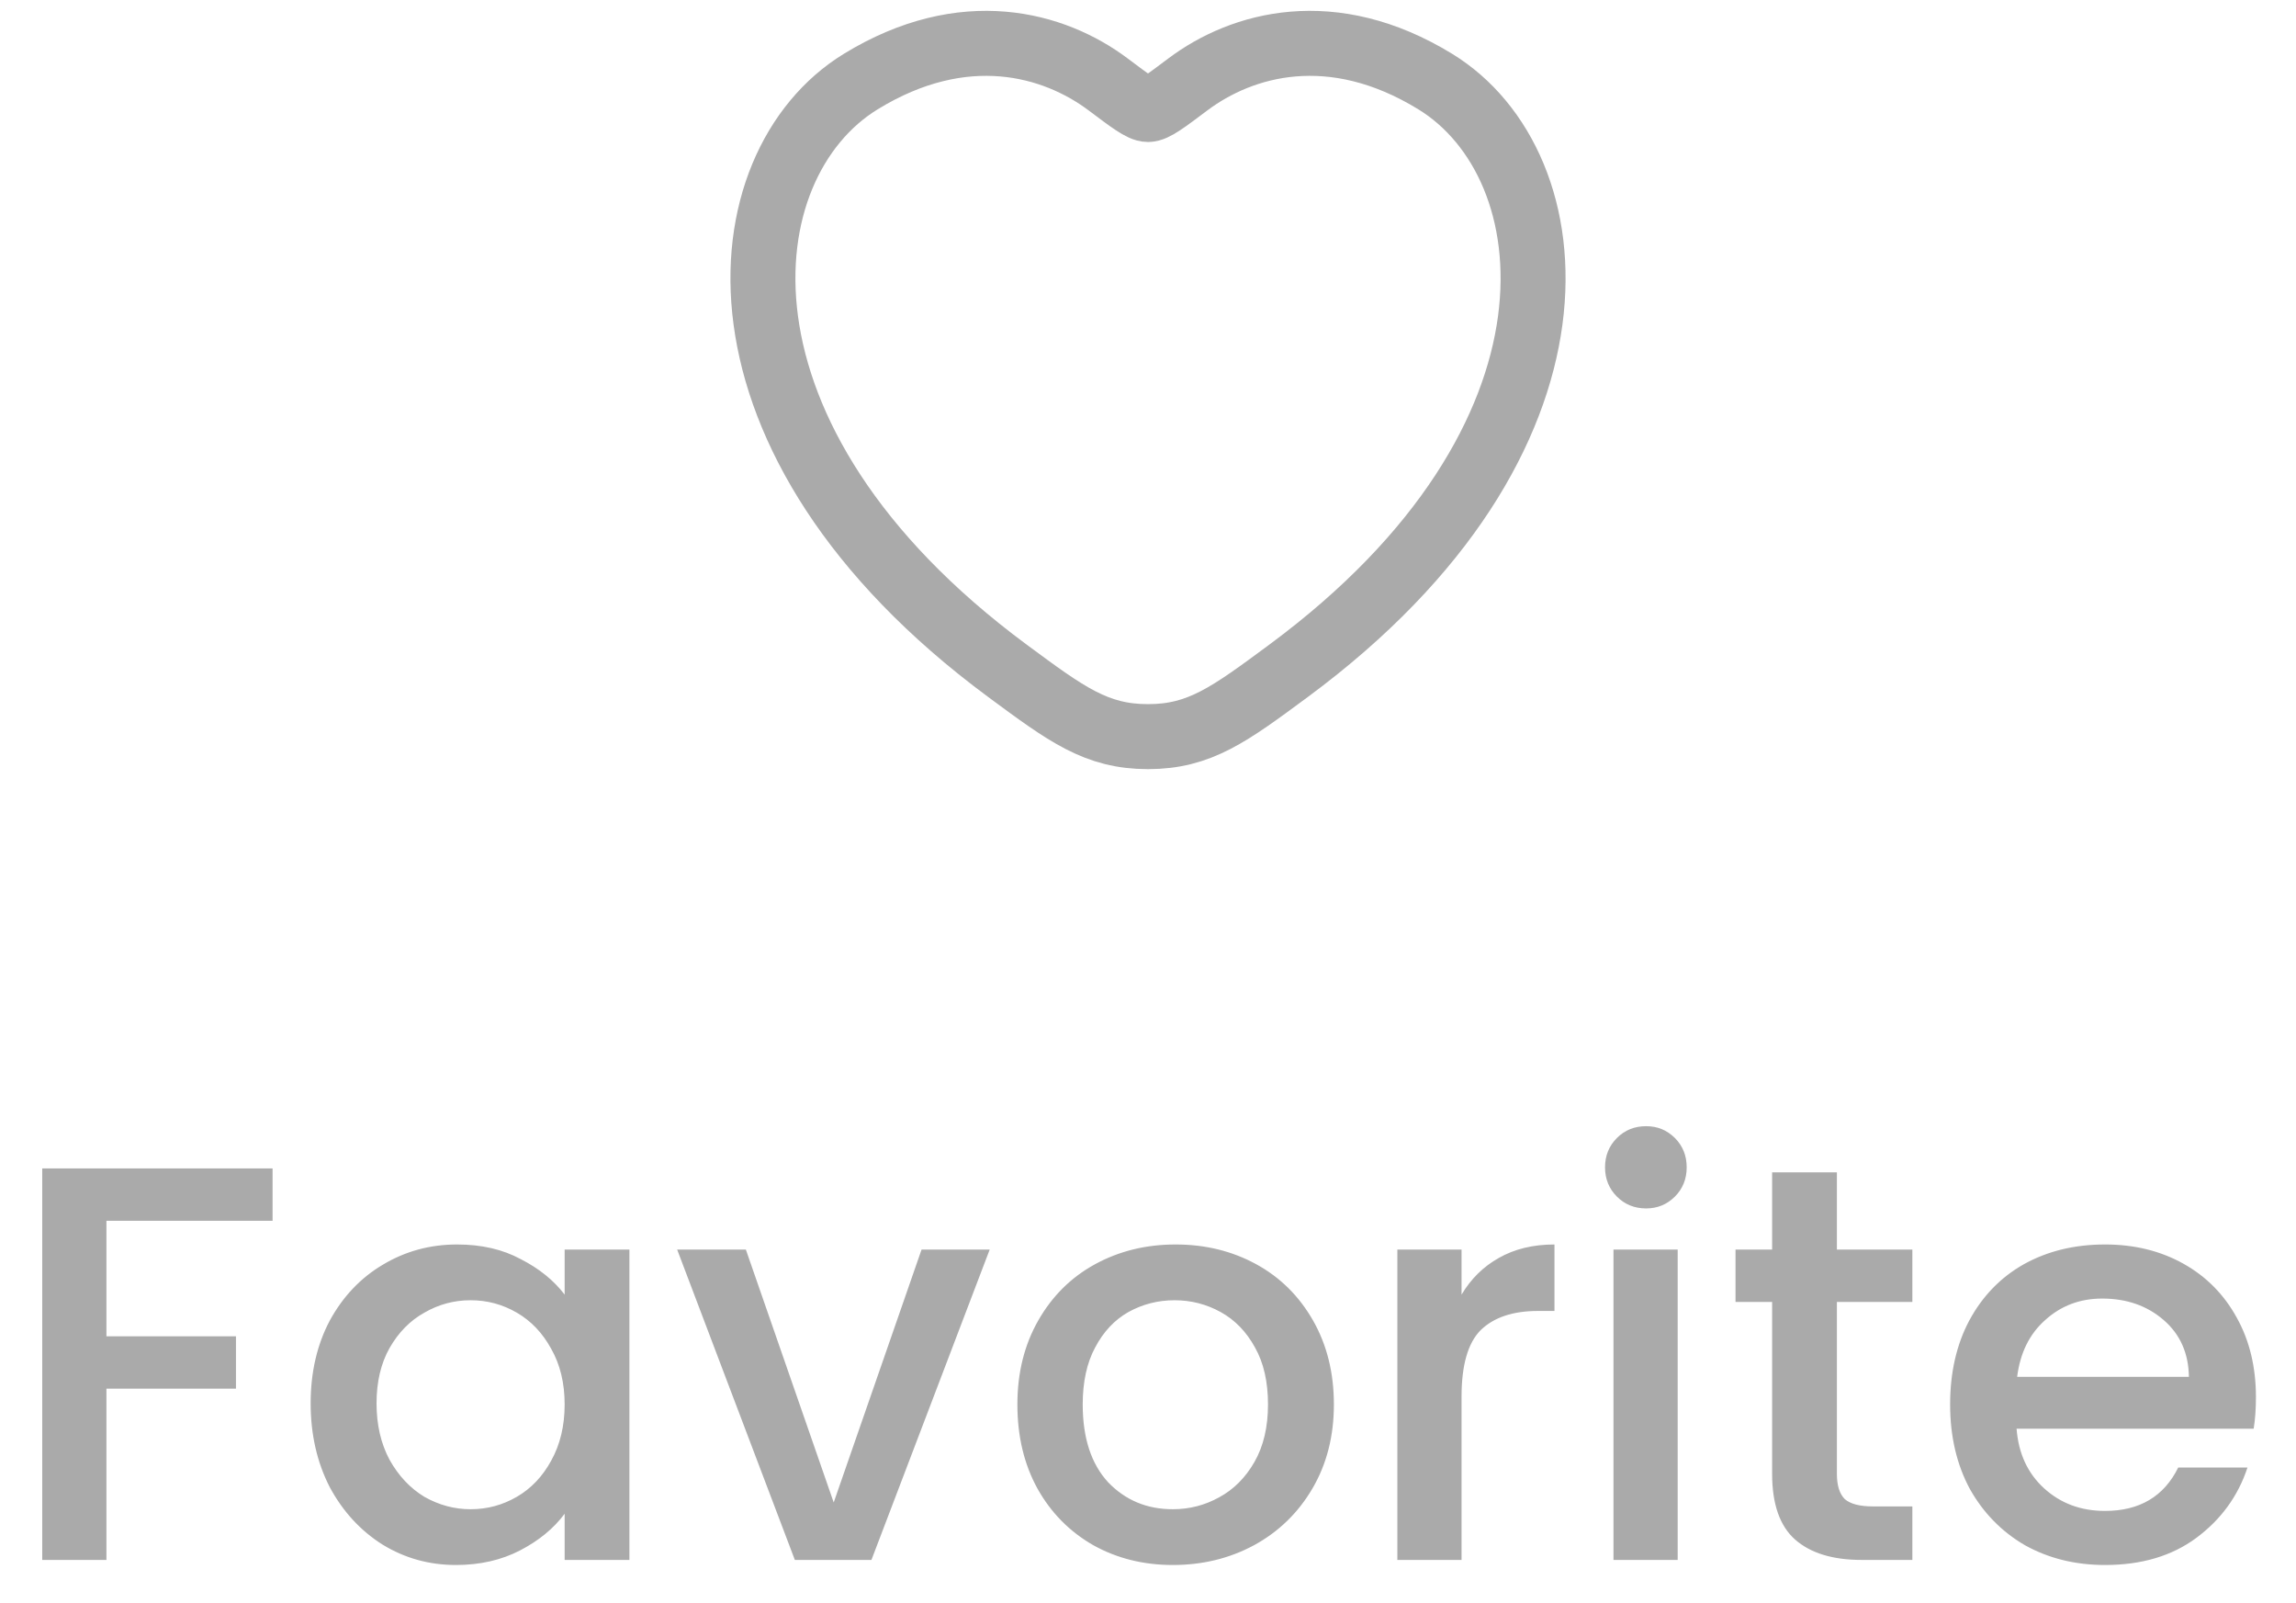 <svg width="53" height="37" viewBox="0 0 53 37" fill="none" xmlns="http://www.w3.org/2000/svg">
<path d="M33.133 1.884C30.75 0.422 28.669 1.011 27.419 1.949C26.907 2.334 26.651 2.527 26.5 2.527C26.349 2.527 26.093 2.334 25.581 1.949L25.581 1.949C24.331 1.011 22.25 0.422 19.867 1.884C16.738 3.803 16.03 10.133 23.246 15.474C24.621 16.491 25.308 17 26.5 17C27.692 17 28.379 16.491 29.754 15.474C36.97 10.133 36.262 3.803 33.133 1.884Z" stroke="#AAAAAA" stroke-width="1.5" stroke-linecap="round"/>
<path d="M6.292 26.965V28.174H2.457V30.839H5.447V32.048H2.457V36H0.975V26.965H6.292ZM7.171 32.386C7.171 31.667 7.319 31.03 7.613 30.475C7.917 29.92 8.324 29.491 8.835 29.188C9.355 28.876 9.927 28.72 10.551 28.72C11.115 28.72 11.604 28.833 12.02 29.058C12.445 29.275 12.783 29.548 13.034 29.877V28.837H14.529V36H13.034V34.934C12.783 35.272 12.441 35.554 12.007 35.779C11.574 36.004 11.08 36.117 10.525 36.117C9.91 36.117 9.347 35.961 8.835 35.649C8.324 35.328 7.917 34.886 7.613 34.323C7.319 33.751 7.171 33.105 7.171 32.386ZM13.034 32.412C13.034 31.918 12.93 31.489 12.722 31.125C12.523 30.761 12.259 30.484 11.929 30.293C11.6 30.102 11.245 30.007 10.863 30.007C10.482 30.007 10.127 30.102 9.797 30.293C9.468 30.475 9.199 30.748 8.991 31.112C8.792 31.467 8.692 31.892 8.692 32.386C8.692 32.88 8.792 33.313 8.991 33.686C9.199 34.059 9.468 34.345 9.797 34.544C10.135 34.735 10.491 34.83 10.863 34.83C11.245 34.83 11.6 34.735 11.929 34.544C12.259 34.353 12.523 34.076 12.722 33.712C12.93 33.339 13.034 32.906 13.034 32.412ZM19.245 34.674L21.273 28.837H22.846L20.116 36H18.348L15.631 28.837H17.217L19.245 34.674ZM27.073 36.117C26.397 36.117 25.786 35.965 25.24 35.662C24.694 35.35 24.265 34.917 23.953 34.362C23.641 33.799 23.485 33.149 23.485 32.412C23.485 31.684 23.645 31.038 23.966 30.475C24.287 29.912 24.724 29.478 25.279 29.175C25.834 28.872 26.453 28.72 27.138 28.72C27.823 28.72 28.442 28.872 28.997 29.175C29.552 29.478 29.989 29.912 30.31 30.475C30.631 31.038 30.791 31.684 30.791 32.412C30.791 33.14 30.627 33.786 30.297 34.349C29.968 34.912 29.517 35.35 28.945 35.662C28.382 35.965 27.758 36.117 27.073 36.117ZM27.073 34.83C27.454 34.83 27.81 34.739 28.139 34.557C28.477 34.375 28.75 34.102 28.958 33.738C29.166 33.374 29.27 32.932 29.27 32.412C29.27 31.892 29.171 31.454 28.971 31.099C28.772 30.735 28.508 30.462 28.178 30.28C27.849 30.098 27.494 30.007 27.112 30.007C26.731 30.007 26.375 30.098 26.046 30.28C25.726 30.462 25.47 30.735 25.279 31.099C25.088 31.454 24.993 31.892 24.993 32.412C24.993 33.183 25.188 33.781 25.578 34.206C25.977 34.622 26.475 34.83 27.073 34.83ZM33.738 29.877C33.955 29.513 34.241 29.231 34.596 29.032C34.96 28.824 35.389 28.72 35.883 28.72V30.254H35.506C34.926 30.254 34.484 30.401 34.18 30.696C33.886 30.991 33.738 31.502 33.738 32.23V36H32.256V28.837H33.738V29.877ZM37.999 27.888C37.731 27.888 37.505 27.797 37.324 27.615C37.142 27.433 37.05 27.208 37.05 26.939C37.05 26.67 37.142 26.445 37.324 26.263C37.505 26.081 37.731 25.99 37.999 25.99C38.26 25.99 38.48 26.081 38.663 26.263C38.844 26.445 38.935 26.67 38.935 26.939C38.935 27.208 38.844 27.433 38.663 27.615C38.48 27.797 38.26 27.888 37.999 27.888ZM38.727 28.837V36H37.245V28.837H38.727ZM42.402 30.046V34.011C42.402 34.28 42.463 34.475 42.584 34.596C42.714 34.709 42.931 34.765 43.234 34.765H44.144V36H42.974C42.307 36 41.796 35.844 41.44 35.532C41.085 35.22 40.907 34.713 40.907 34.011V30.046H40.062V28.837H40.907V27.056H42.402V28.837H44.144V30.046H42.402ZM52.075 32.243C52.075 32.512 52.058 32.754 52.023 32.971H46.55C46.593 33.543 46.806 34.002 47.187 34.349C47.569 34.696 48.036 34.869 48.591 34.869C49.389 34.869 49.952 34.535 50.281 33.868H51.88C51.663 34.527 51.269 35.068 50.697 35.493C50.134 35.909 49.432 36.117 48.591 36.117C47.907 36.117 47.291 35.965 46.745 35.662C46.208 35.35 45.783 34.917 45.471 34.362C45.168 33.799 45.016 33.149 45.016 32.412C45.016 31.675 45.163 31.03 45.458 30.475C45.761 29.912 46.182 29.478 46.719 29.175C47.265 28.872 47.889 28.72 48.591 28.72C49.267 28.72 49.87 28.867 50.398 29.162C50.927 29.457 51.339 29.873 51.633 30.41C51.928 30.939 52.075 31.55 52.075 32.243ZM50.528 31.775C50.52 31.229 50.325 30.791 49.943 30.462C49.562 30.133 49.09 29.968 48.526 29.968C48.015 29.968 47.577 30.133 47.213 30.462C46.849 30.783 46.633 31.22 46.563 31.775H50.528Z" fill="#AAAAAA"/>
</svg>
